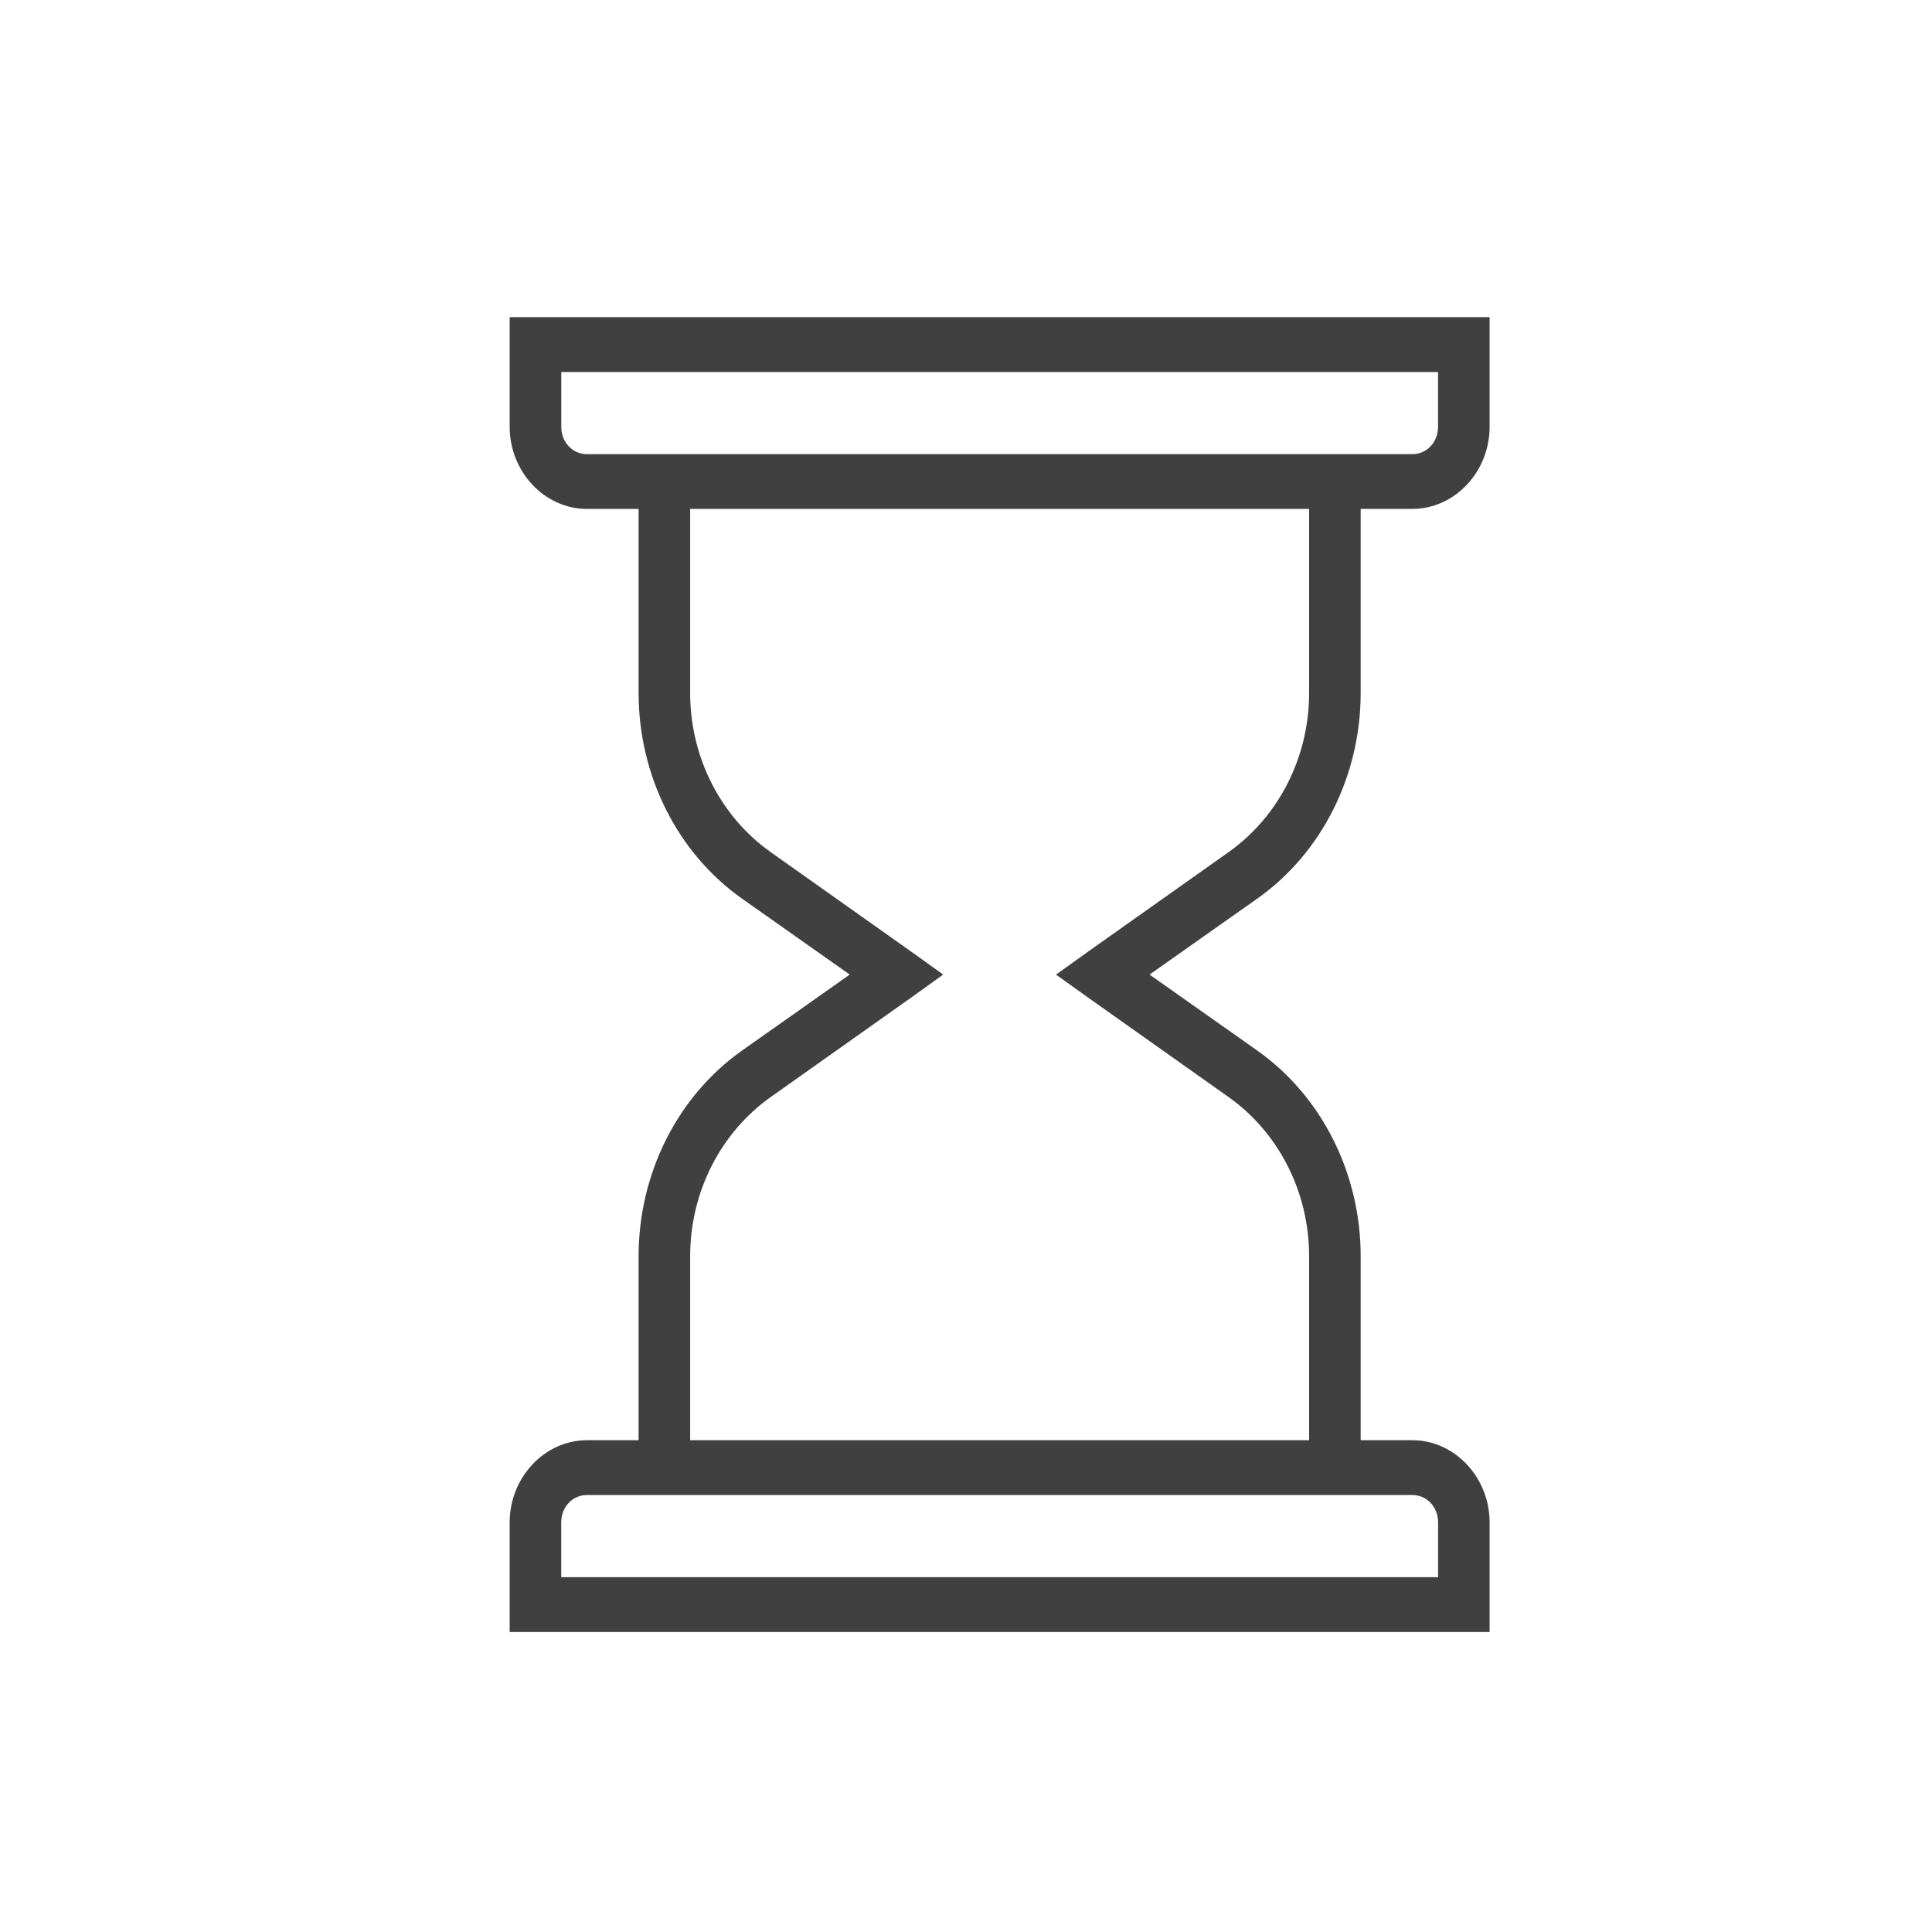 <?xml version="1.0" encoding="UTF-8" standalone="no"?><svg xmlns="http://www.w3.org/2000/svg" viewBox="-4.62 -4.62 39.23 39.23" width="30" height="30"><defs><linearGradient id="bif"><stop offset="0" stop-color="#de5644"/><stop offset=".5" stop-color="#da4531"/><stop offset="1" stop-color="#ce3a28"/></linearGradient><linearGradient id="bie"><stop offset="0" stop-color="#0aa561"/><stop offset=".5" stop-color="#009b58"/><stop offset="1" stop-color="#00914b"/></linearGradient><linearGradient id="bid"><stop offset="0" stop-color="#1a6fef"/><stop offset=".25" stop-color="#1e72ef"/><stop offset=".5" stop-color="#166bec"/><stop offset=".75" stop-color="#1267e9"/><stop offset="1" stop-color="#1063e5" stop-opacity=".87"/></linearGradient><linearGradient id="bic"><stop offset="0" stop-color="#ffc01a"/><stop offset=".5" stop-color="#ffba03"/><stop offset="1" stop-color="#ffb300"/></linearGradient><linearGradient id="bib"><stop offset="0" stop-color="#de5744"/><stop offset=".5" stop-color="#db4632"/><stop offset="1" stop-color="#d13d29"/></linearGradient><linearGradient id="bia"><stop offset="0" stop-color="#196eef"/><stop offset=".5" stop-color="#186dee"/><stop offset="1" stop-color="#1065e7"/></linearGradient></defs><path overflow="visible" d="M5.729 1.821v2.225c0 .915.71 1.668 1.57 1.668h1.048v3.737c0 1.673.784 3.244 2.094 4.172l2.193 1.546-2.193 1.547c-1.31.929-2.094 2.5-2.094 4.172v3.736H7.299c-.86 0-1.57.754-1.57 1.67v2.224h19.898v-2.225c0-.915-.71-1.669-1.57-1.669h-1.048v-3.736c0-1.673-.784-3.243-2.094-4.172l-2.193-1.547 2.193-1.546c1.31-.928 2.094-2.499 2.094-4.172V5.714h1.047c.862 0 1.571-.753 1.571-1.668V1.82H5.73zm1.047 1.113H24.58v1.112c0 .314-.228.556-.524.556H7.3c-.295 0-.523-.242-.523-.556V2.934zm2.618 2.78h12.568v3.737c0 1.303-.617 2.511-1.637 3.233L17.478 14.7l-.655.47.655.469 2.847 2.016c1.02.722 1.637 1.93 1.637 3.233v3.736H9.394v-3.736c0-1.302.617-2.51 1.637-3.233l2.847-2.016.654-.47-.654-.469-2.847-2.016c-1.02-.722-1.637-1.93-1.637-3.233V5.714zM7.3 25.737h16.757c.296 0 .524.242.524.556v1.112H6.776v-1.112c0-.314.228-.556.523-.556z" style="line-height:normal;-inkscape-font-specification:'Bitstream Vera Sans';text-indent:0;text-align:start;text-transform:none;block-progression:tb" color="#000" font-family="Bitstream Vera Sans" fill="#404040"/></svg>